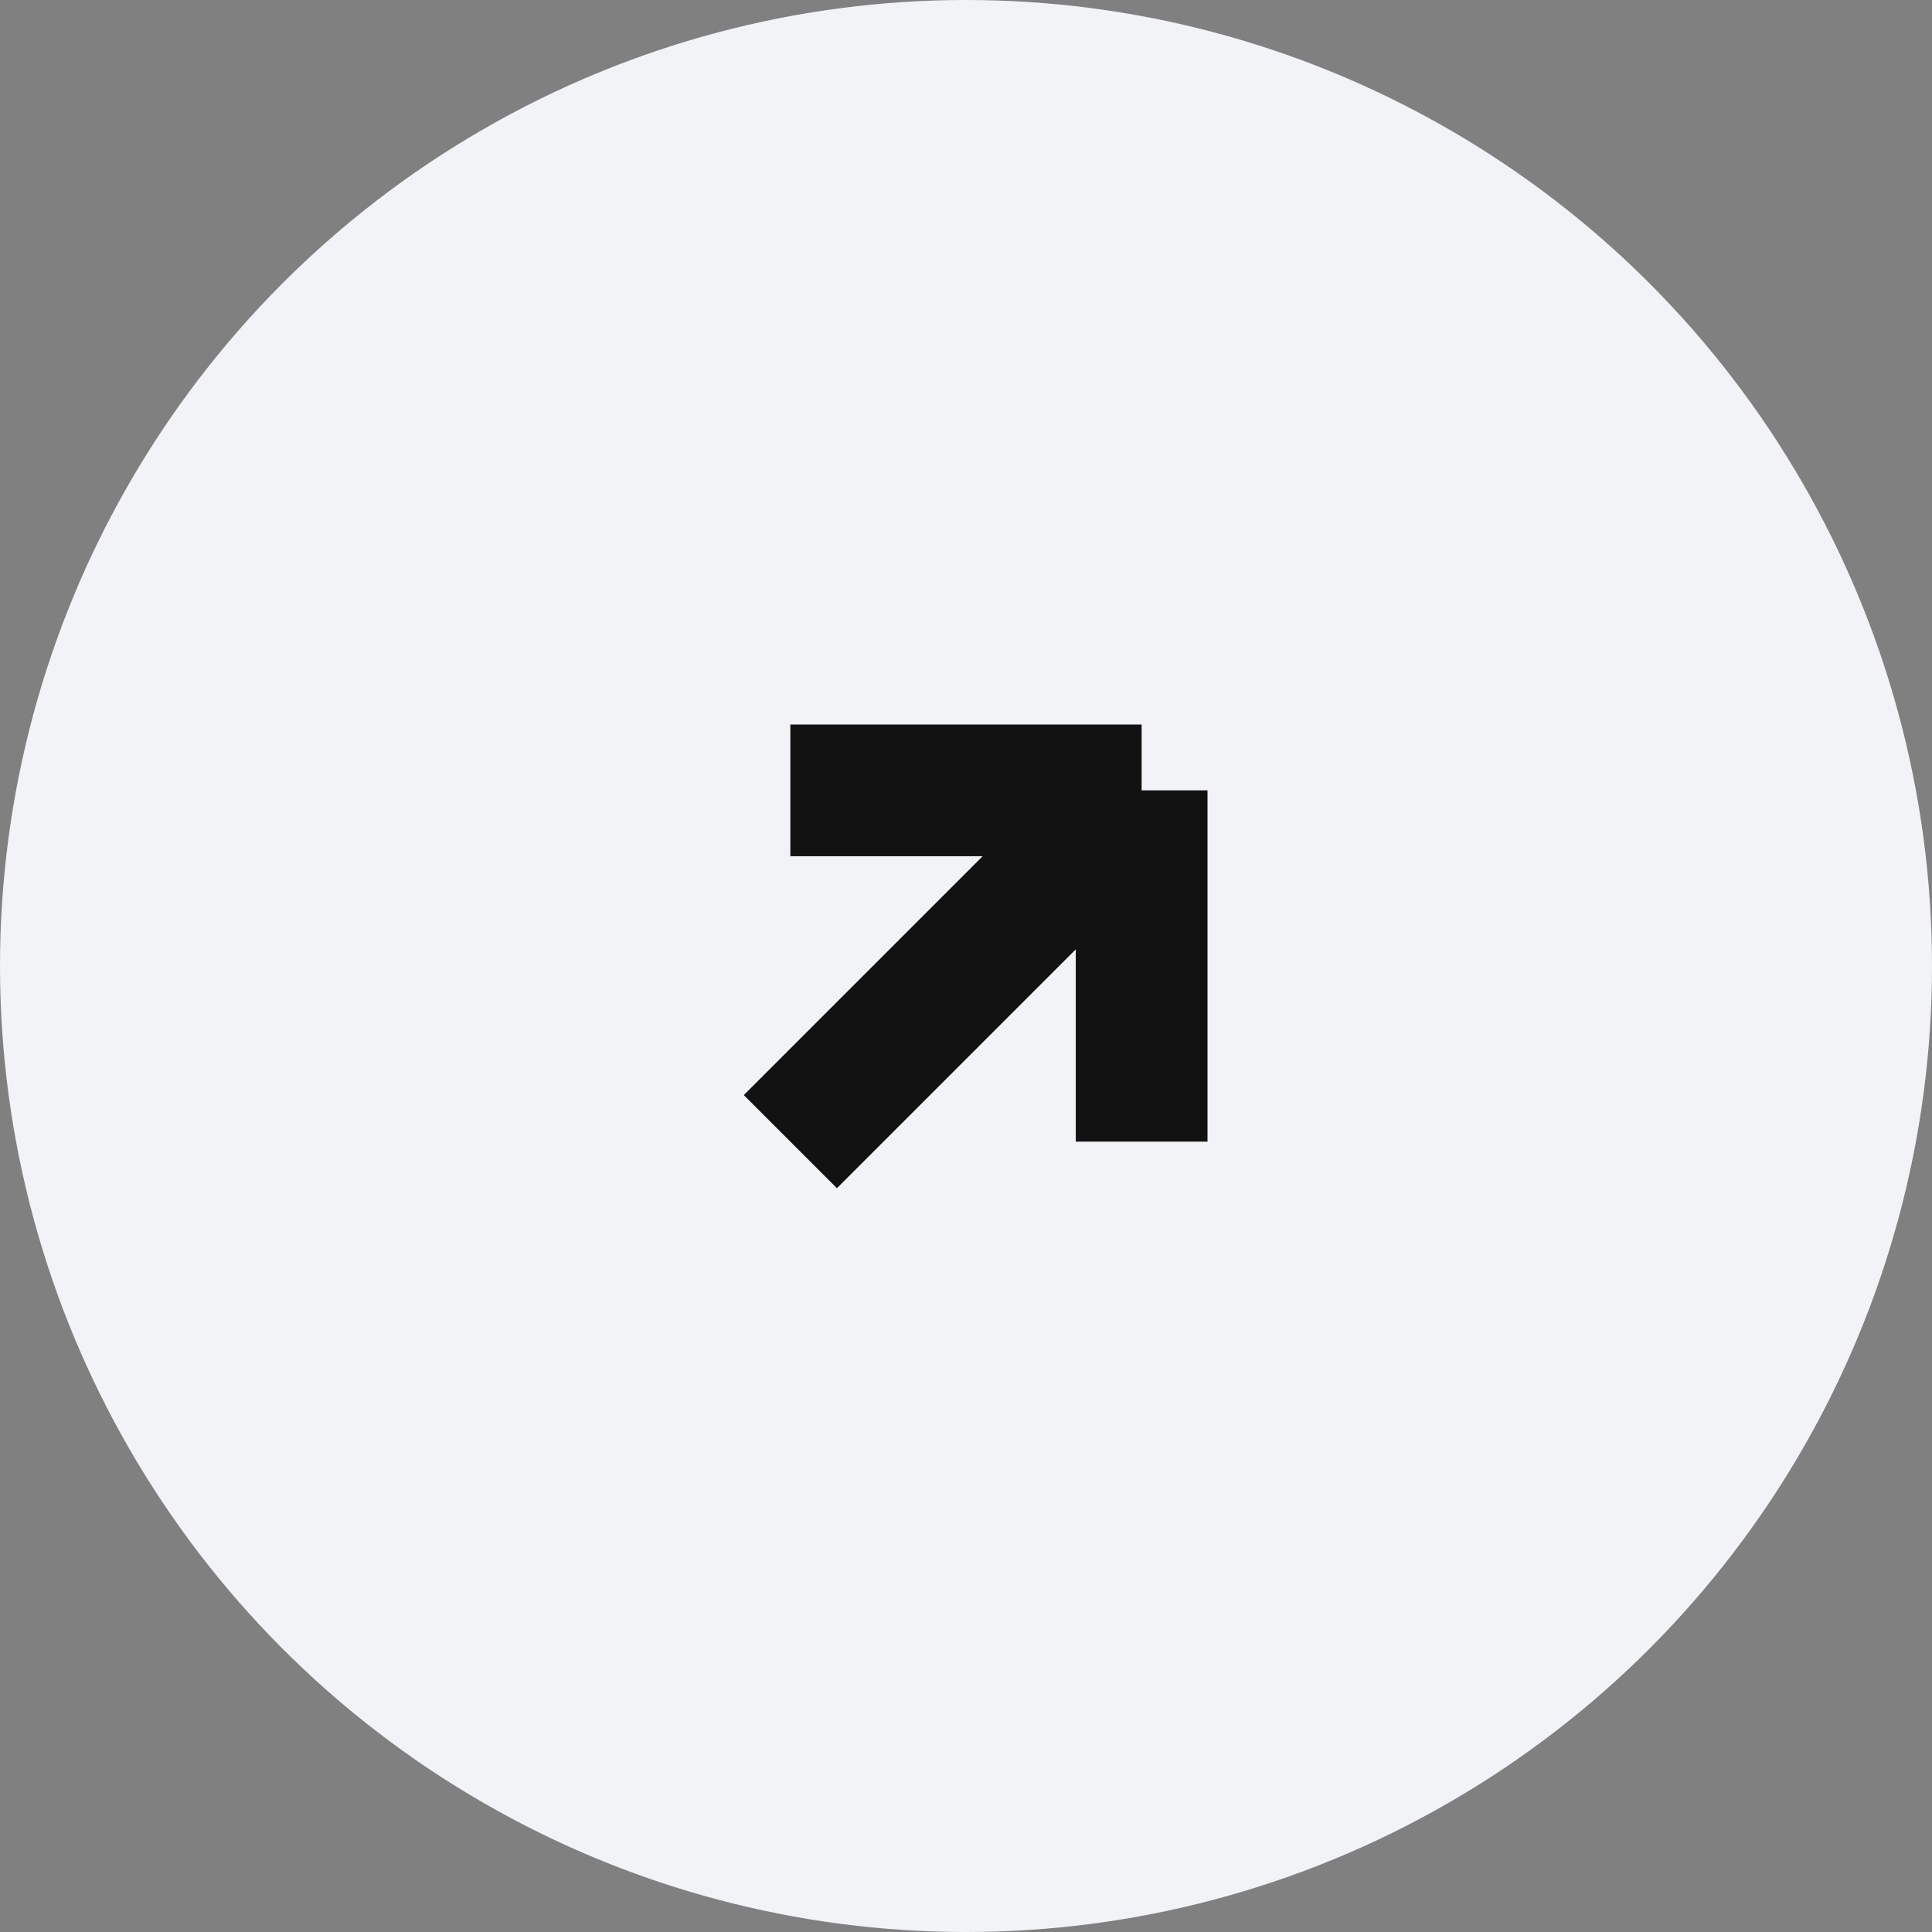<svg xmlns="http://www.w3.org/2000/svg" width="44" height="44" viewBox="0 0 44 44" fill="none">
  <rect x="0" y="0" width="44" height="44" fill="#808080" stroke="none"/>
  <circle cx="22" cy="22" r="21.5" fill="#F2F3F7" stroke="#F2F3F7"/>
  <path d="M18 26L26 18M26 18H18M26 18V26" stroke="#121212" stroke-width="3"/>
</svg>